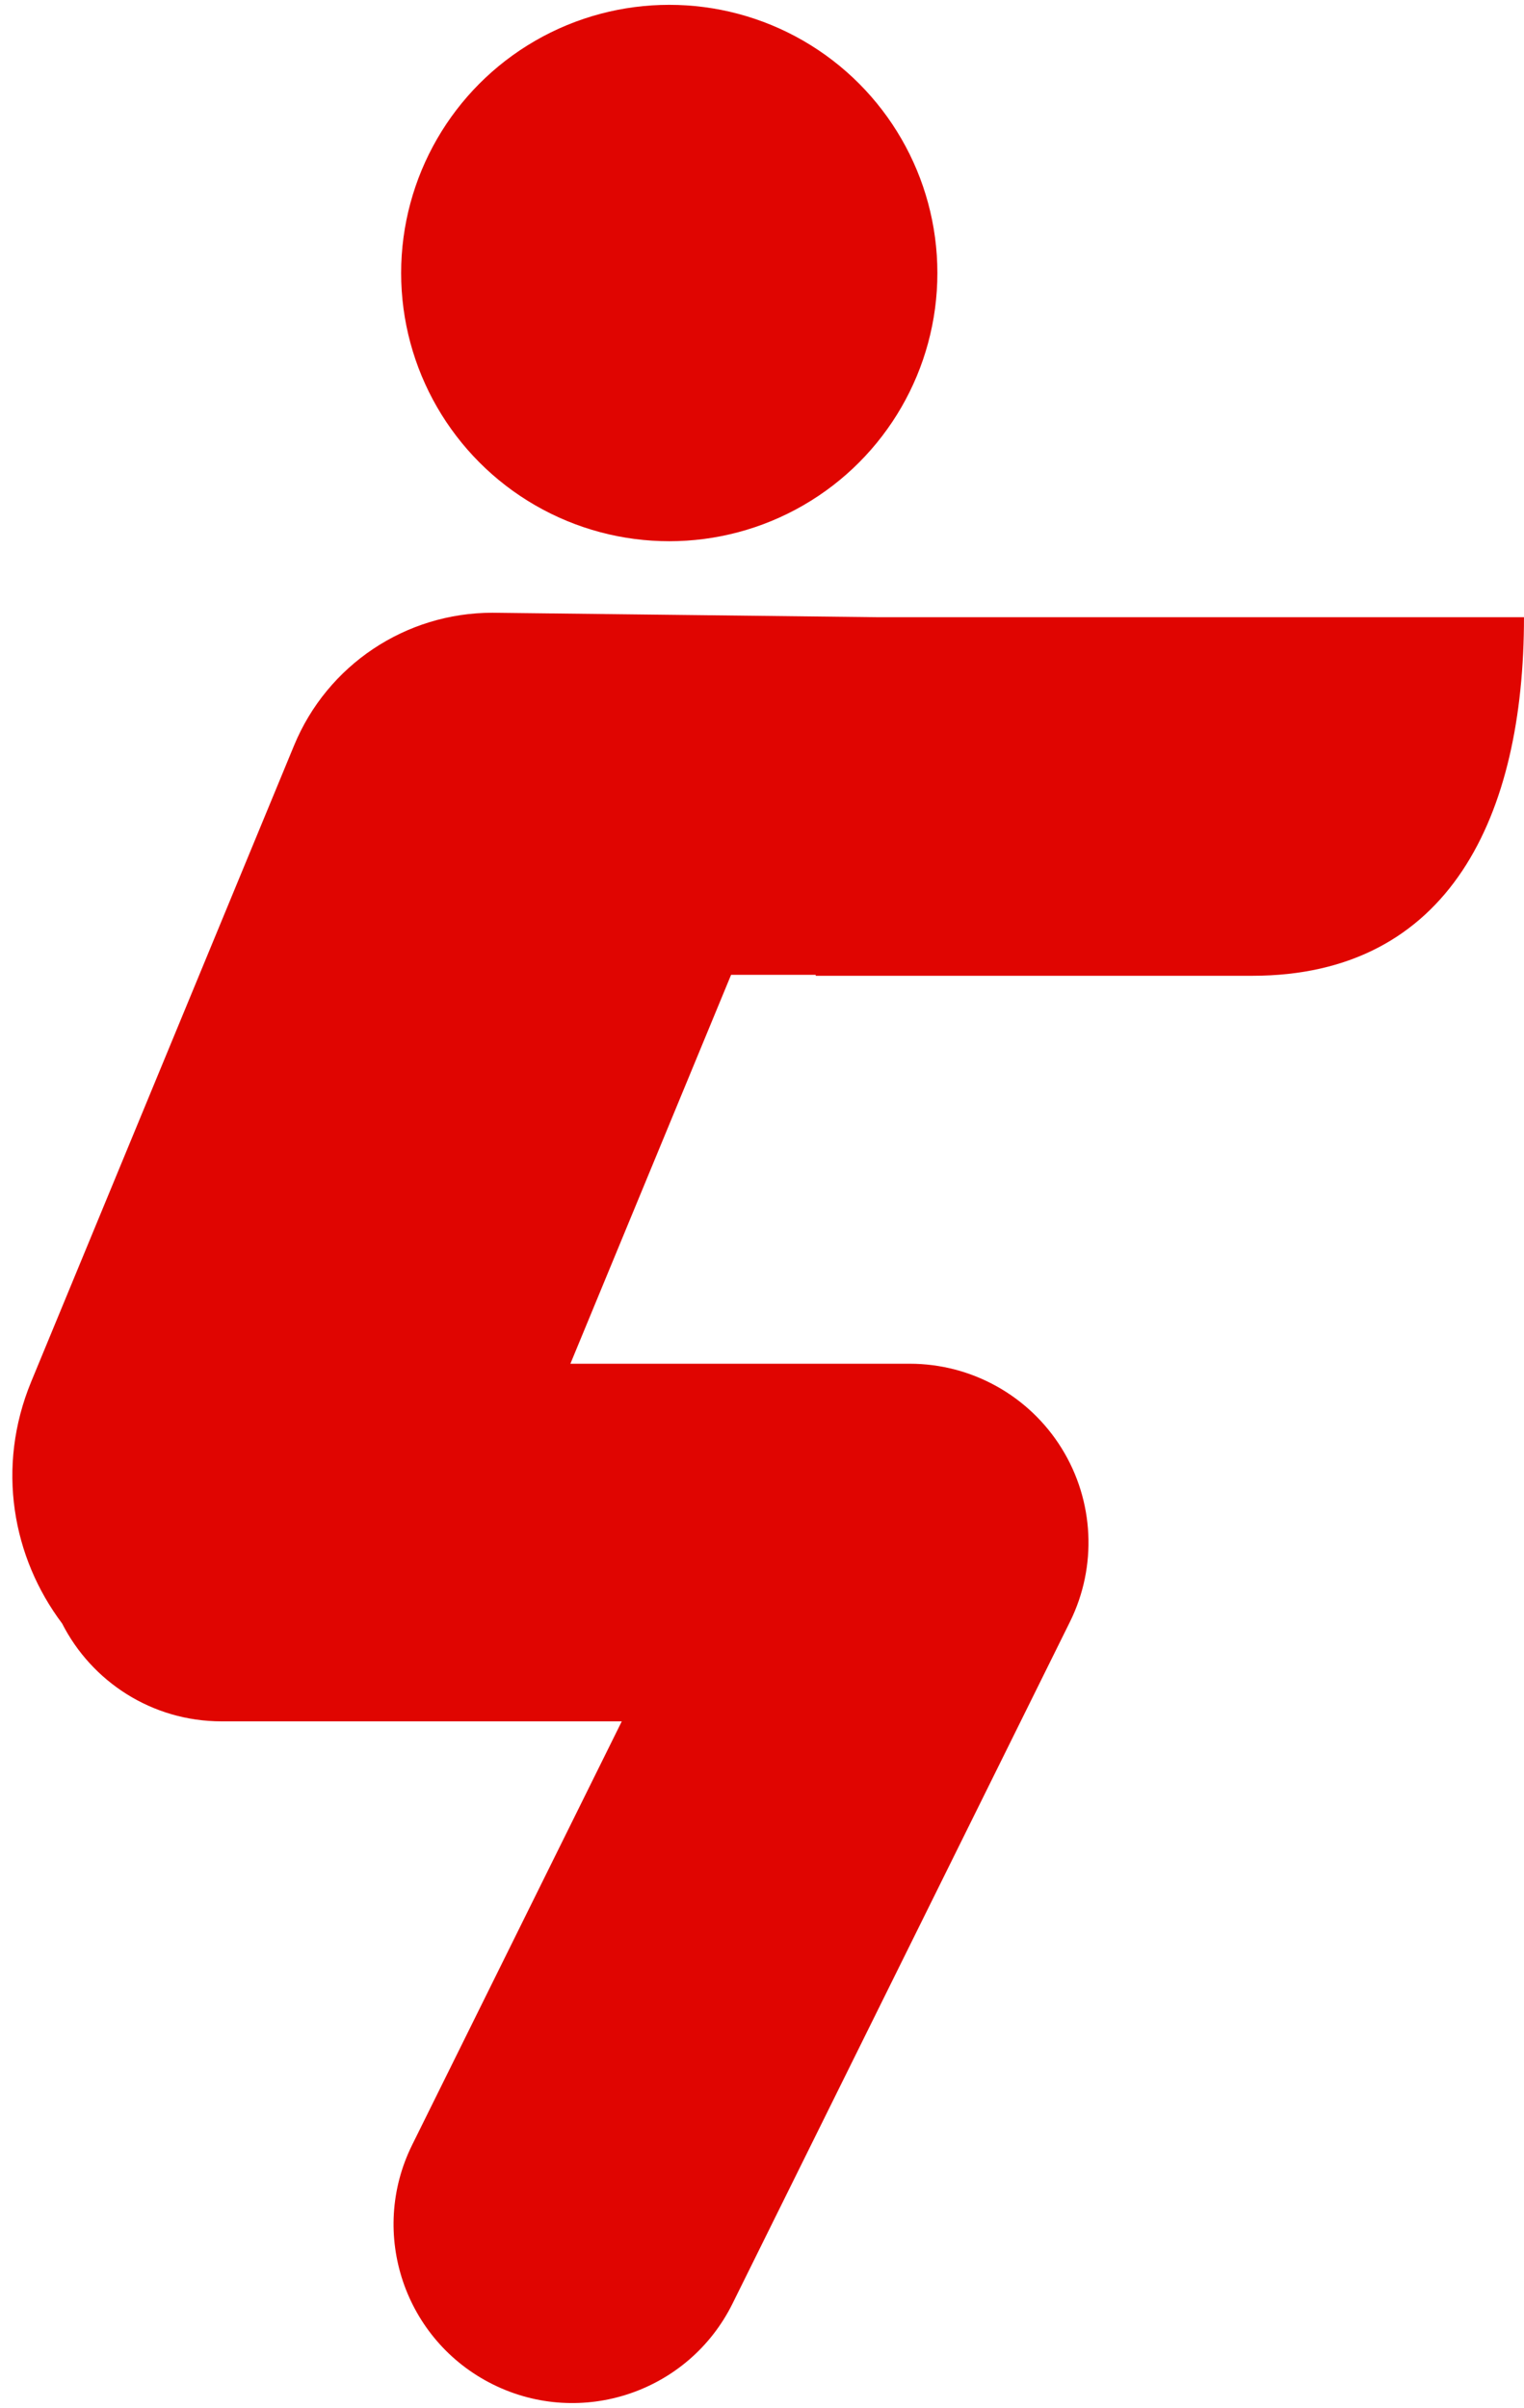 <svg width="88" height="139" viewBox="0 0 88 139" fill="none" xmlns="http://www.w3.org/2000/svg">
<g id="Group 58">
<circle id="Ellipse 13" cx="38.645" cy="15.761" r="15.482" fill="#E00501"/>
<path id="Union" d="M16.983 43.027C18.898 38.394 23.416 35.372 28.43 35.372L50.734 35.63H87.999C87.999 47.062 83.732 56.329 72.301 56.329H47.102V56.273H42.215L32.936 78.723H52.531C56.101 78.723 59.417 80.568 61.3 83.601C63.183 86.634 63.365 90.425 61.781 93.624L42.299 132.976C39.77 138.085 33.578 140.176 28.469 137.646C23.36 135.117 21.269 128.925 23.799 123.817L35.903 99.367H12.792C8.774 99.367 5.291 97.07 3.587 93.718C0.723 89.912 -0.242 84.703 1.804 79.753L16.983 43.027Z" fill="#E00501"/>
</g>
</svg>
